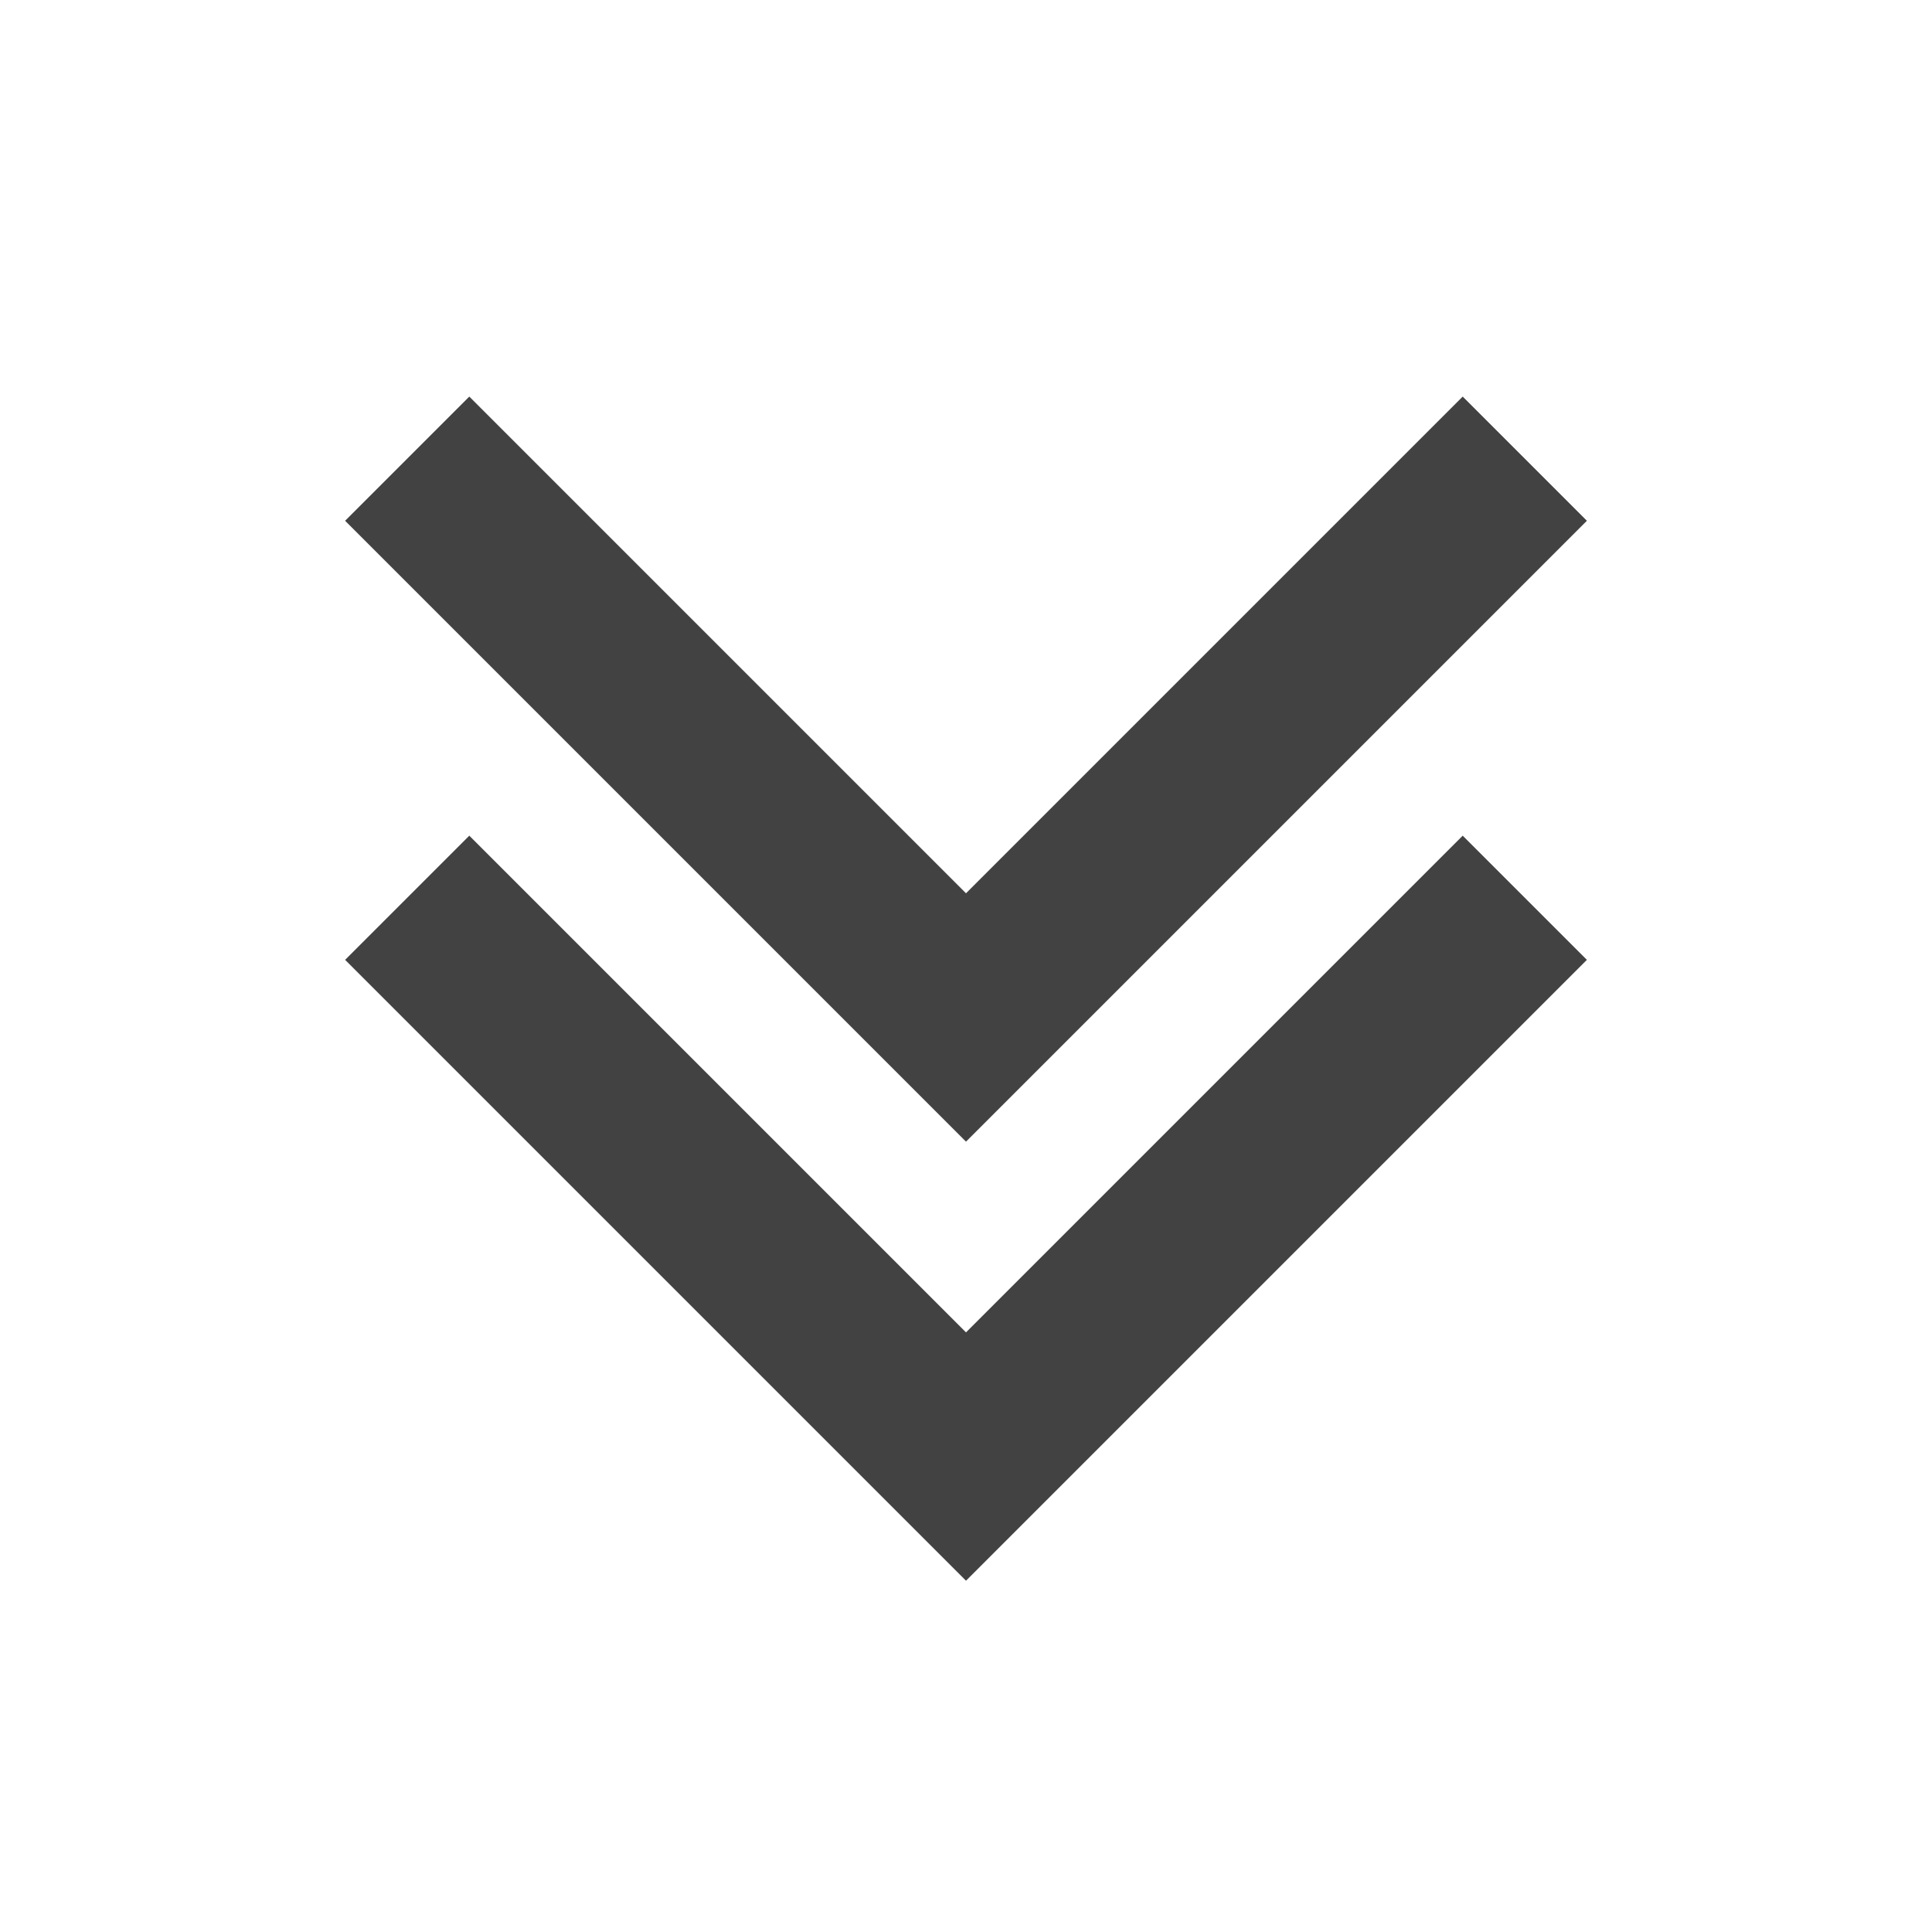 
<svg xmlns="http://www.w3.org/2000/svg" xmlns:xlink="http://www.w3.org/1999/xlink" width="22px" height="22px" viewBox="0 0 22 22" version="1.1">
<g id="surface1">
<defs>
  <style id="current-color-scheme" type="text/css">
   .ColorScheme-Text { color:#424242; } .ColorScheme-Highlight { color:#eeeeee; }
  </style>
 </defs>
<path style="fill:currentColor" class="ColorScheme-Text" d="M 11 18 L 3.93 10.93 L 5.344 9.516 L 11 15.172 L 16.656 9.516 L 18.07 10.93 Z M 11 13 L 3.93 5.93 L 5.344 4.516 L 11 10.172 L 16.656 4.516 L 18.07 5.93 Z M 11 13 "/>
</g>
</svg>
